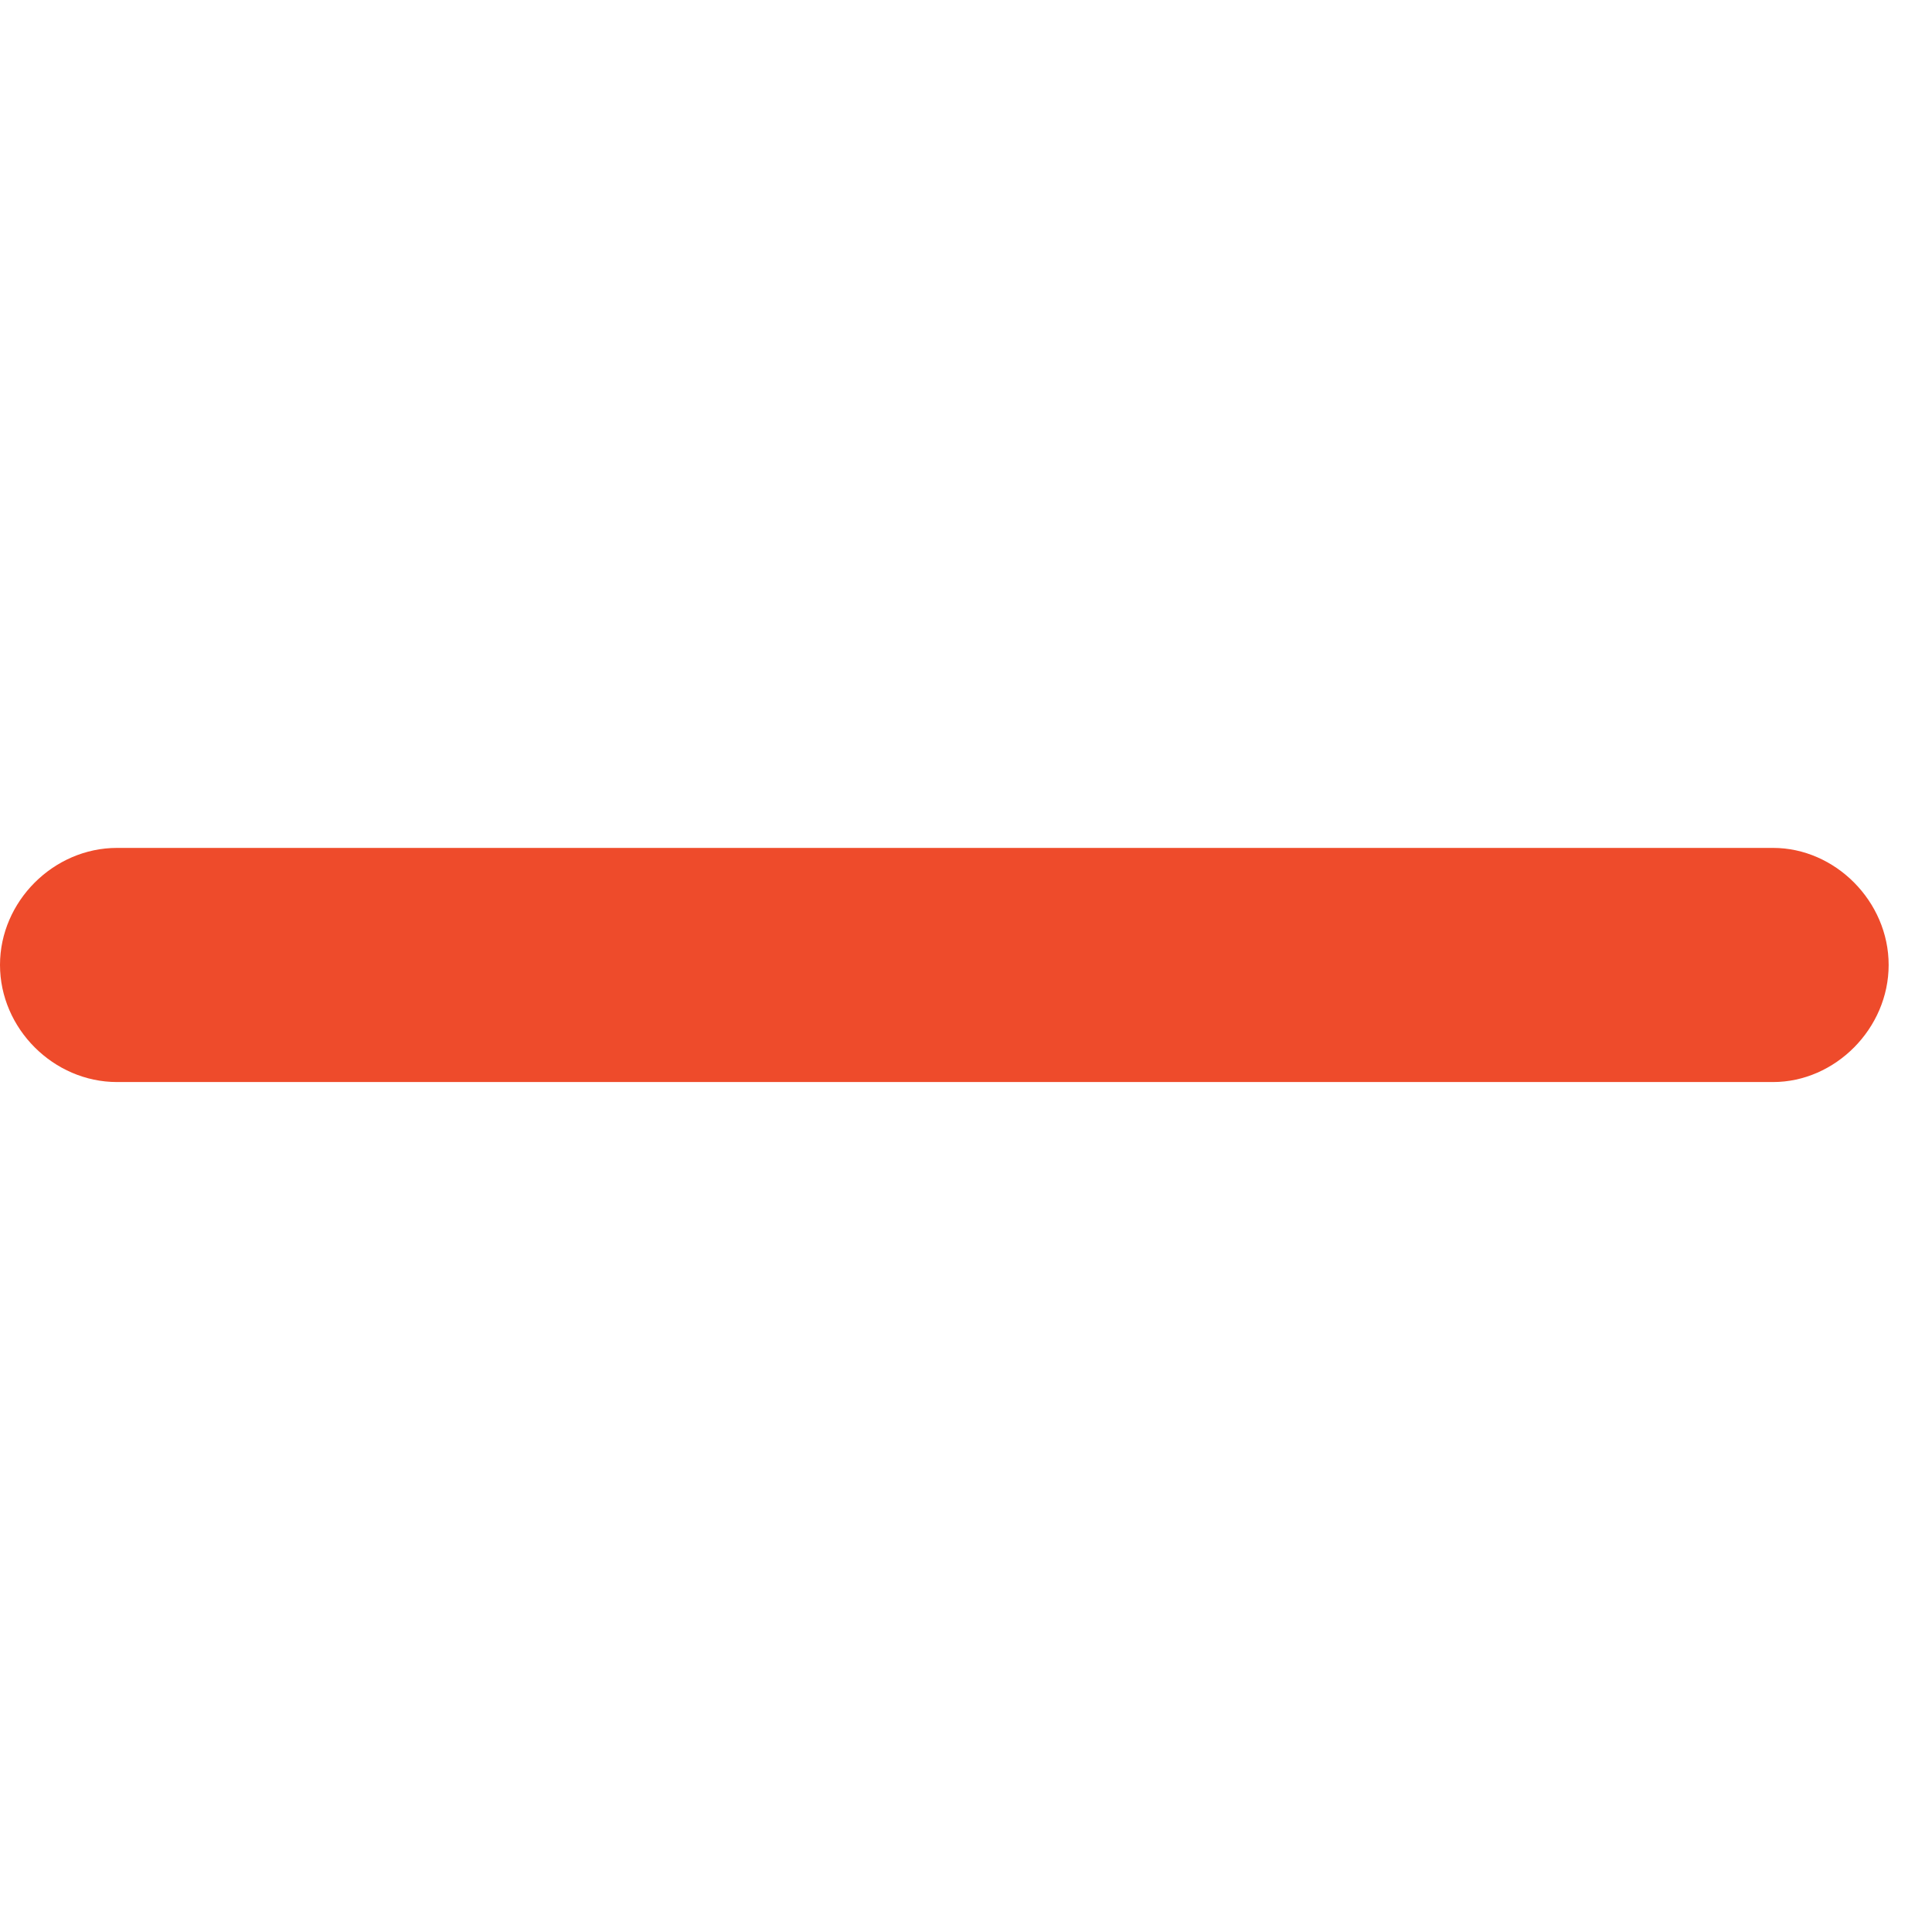 <svg width="16" height="16" viewBox="0 0 16 16" fill="none" xmlns="http://www.w3.org/2000/svg">
<g clip-path="url(#clip0_2134_433)">
<path d="M0 7.991C0 8.518 0.443 8.961 0.969 8.961C12.111 8.961 3.531 8.961 14.684 8.961C15.198 8.961 15.641 8.518 15.641 7.991C15.641 7.465 15.198 7.022 14.684 7.022C3.531 7.022 12.111 7.022 0.969 7.022C0.443 7.022 0 7.465 0 7.991Z" fill="#EE4B2B"/>
</g>
<defs>
<clipPath id="clip0_2134_433">
<rect width="16" height="15.665" fill="white" transform="translate(0 0.167)"/>
</clipPath>
</defs>
</svg>
